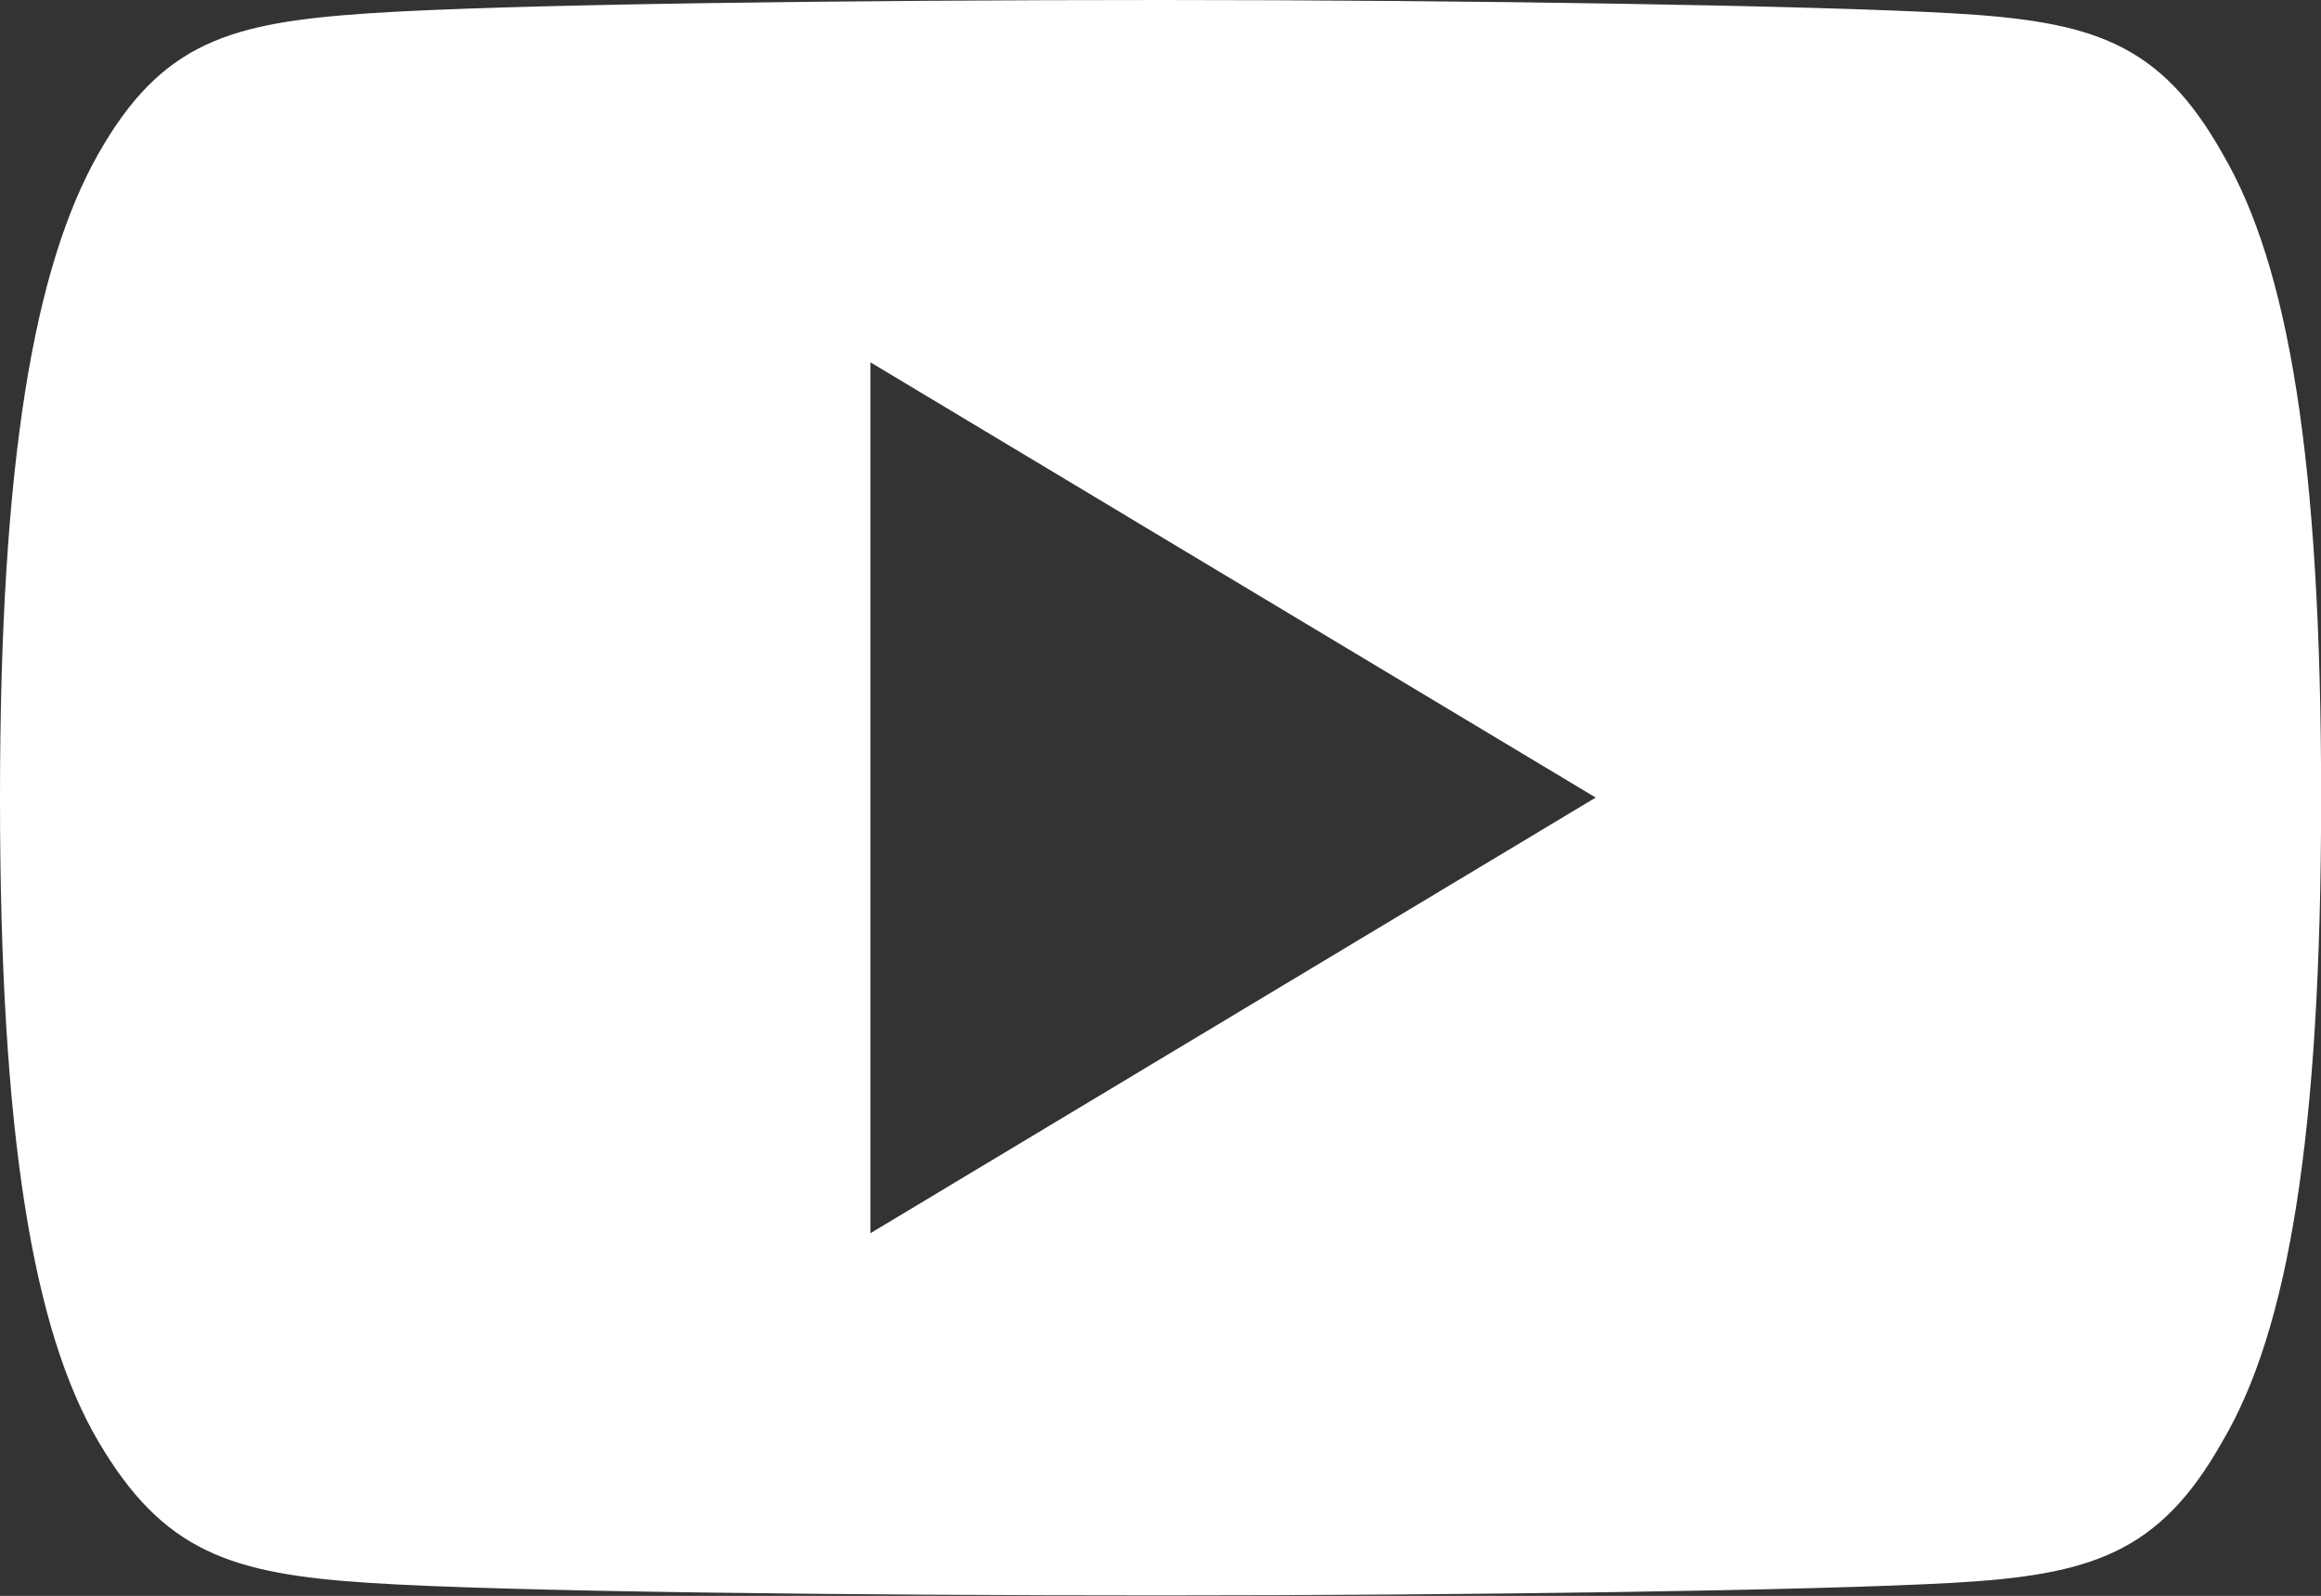 <svg id="Group_5" data-name="Group 5" xmlns="http://www.w3.org/2000/svg" width="18.509" height="12.726" viewBox="0 0 18.509 12.726">
  <rect x="0" y="0" width="18.509" height="12.726" fill="#333333" stroke="none"/>
  <path id="Path_9" data-name="Path 9" d="M17.724,81.226c-.5-.893-1.047-1.057-2.156-1.12S11.672,80,9.258,80s-5.207.032-6.314.106-1.653.227-2.16,1.121S0,83.654,0,86.359v.009c0,2.693.266,4.244.783,5.124s1.052,1.058,2.159,1.13,3.9.1,6.315.1,5.2-.038,6.311-.1,1.654-.237,2.156-1.13c.522-.883.786-2.431.786-5.124V86.36C18.51,83.654,18.247,82.118,17.724,81.226ZM6.941,89.834V82.889l5.784,3.471Z" transform="translate(0 -80)" fill="#fff"/>
</svg>
